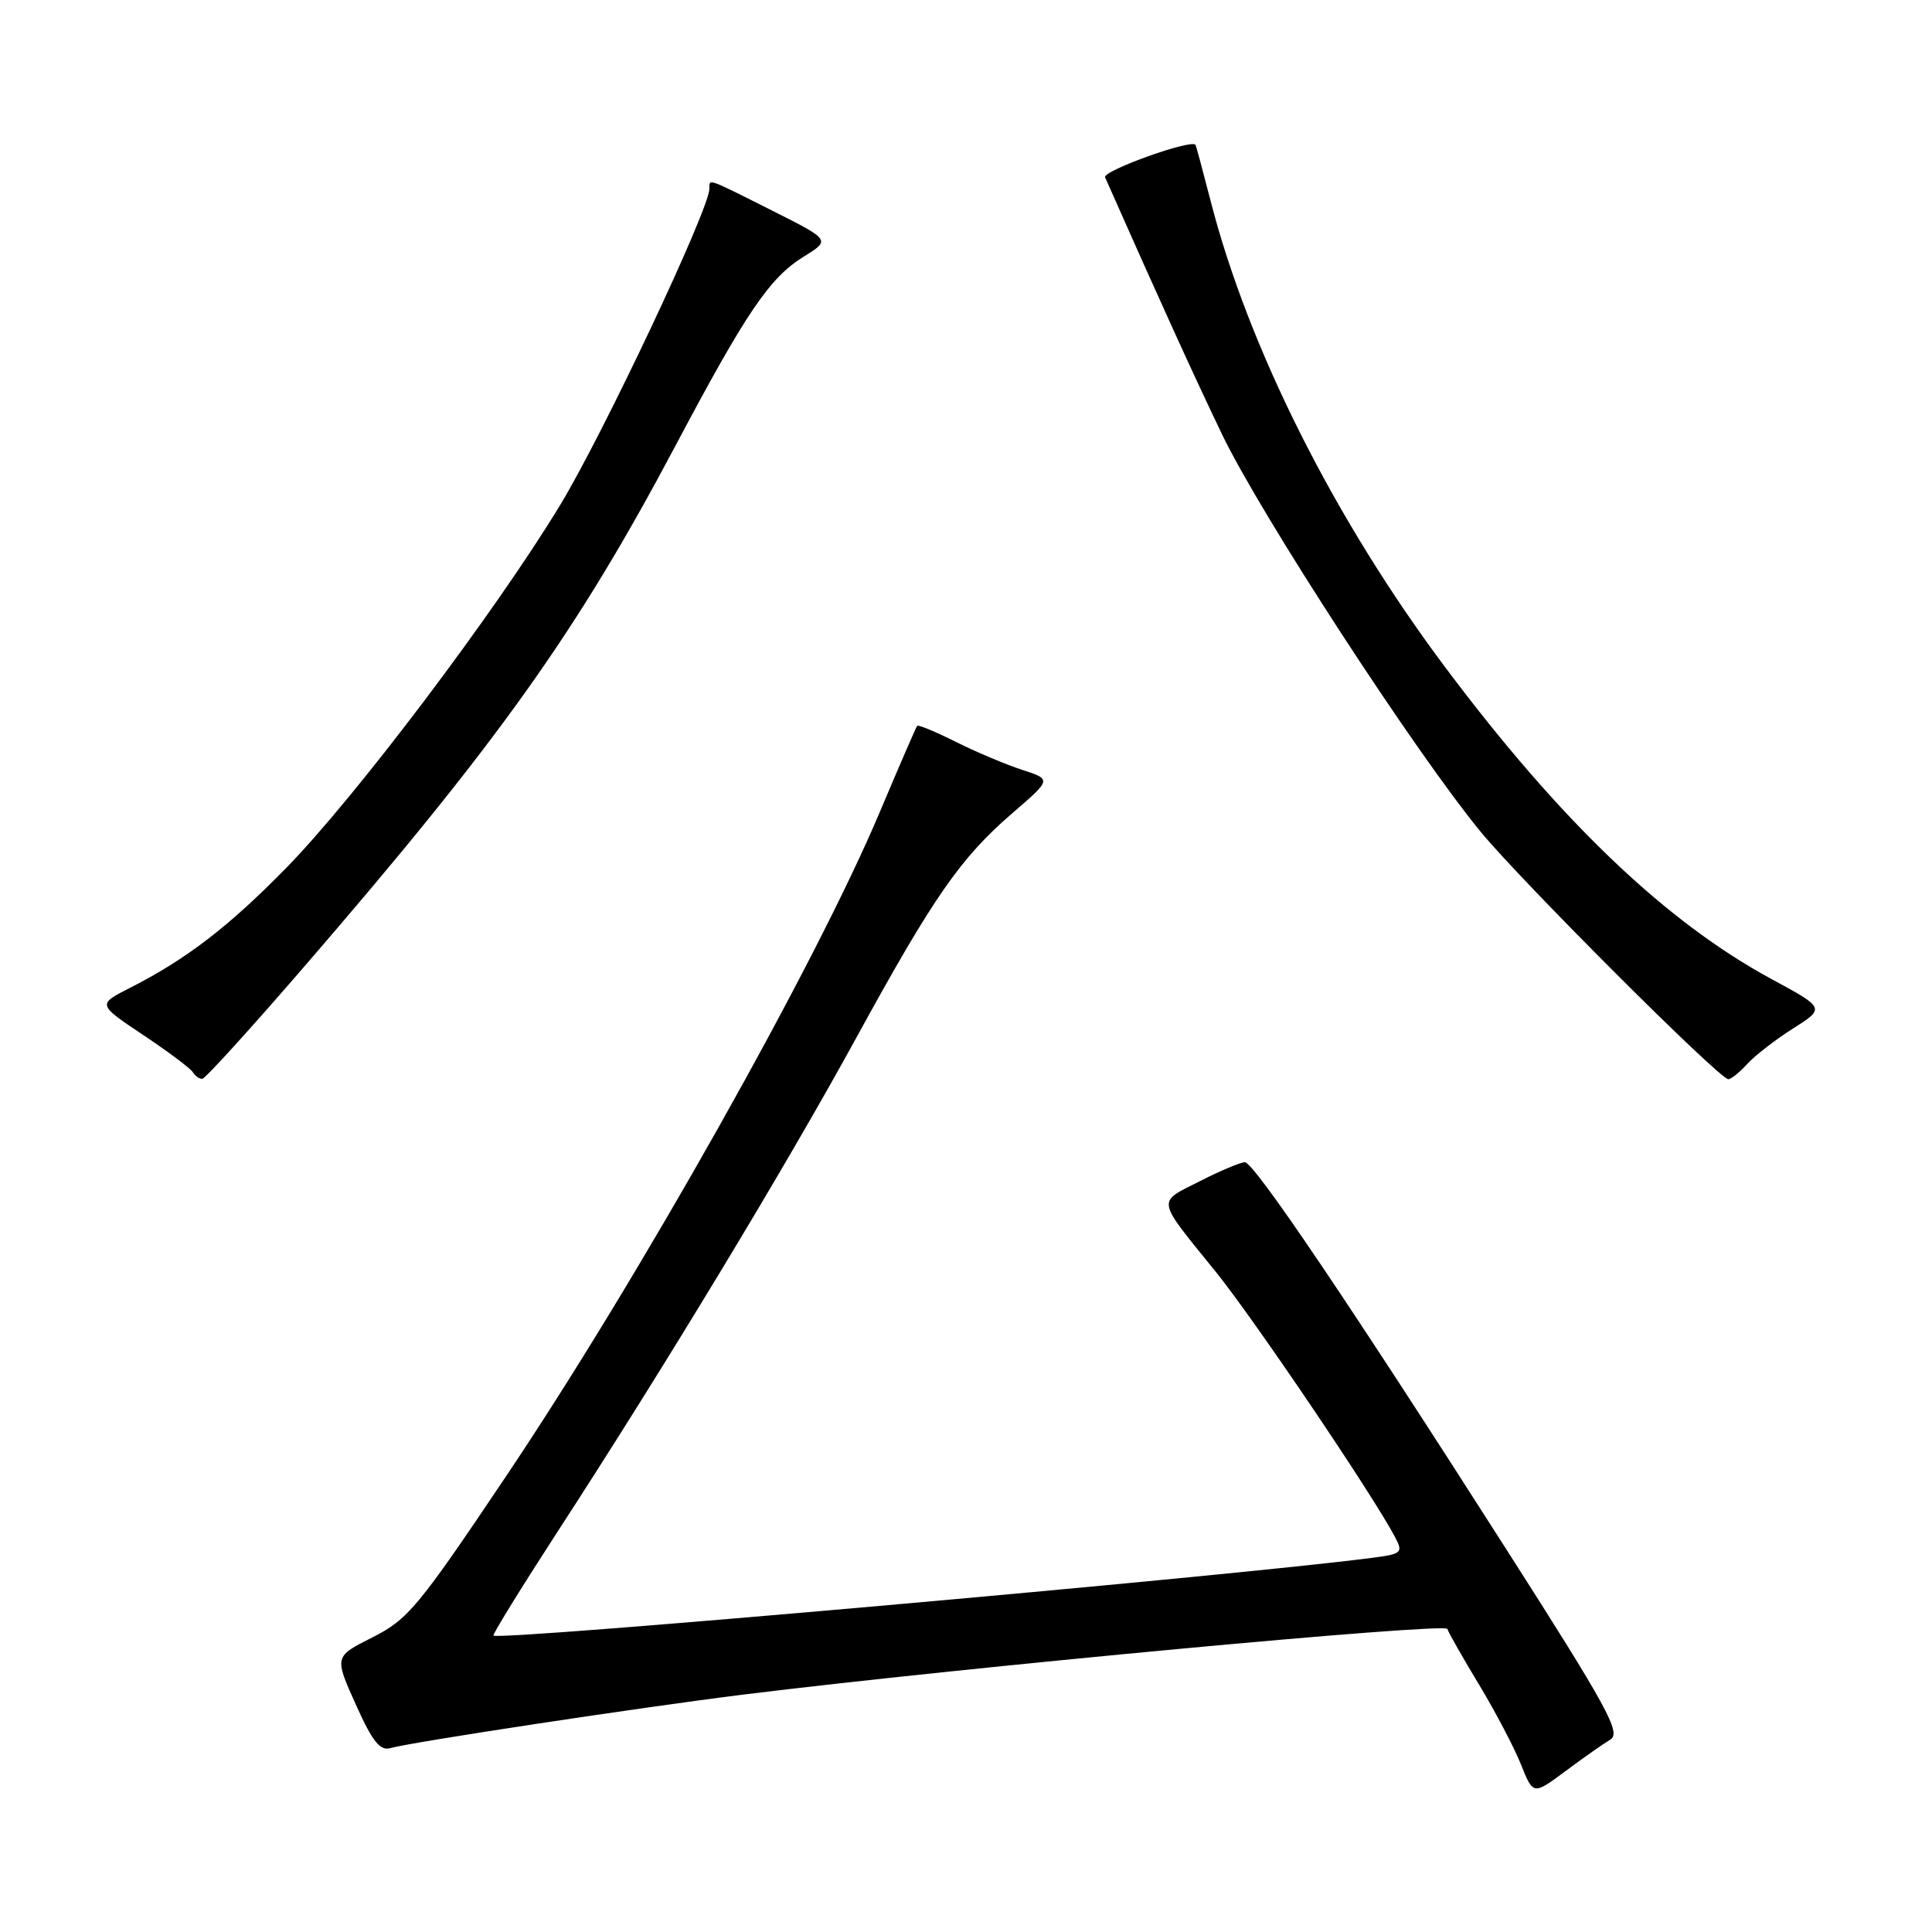 <?xml version="1.0" encoding="UTF-8" standalone="no"?>
<!DOCTYPE svg PUBLIC "-//W3C//DTD SVG 1.1//EN" "http://www.w3.org/Graphics/SVG/1.1/DTD/svg11.dtd" >
<svg xmlns="http://www.w3.org/2000/svg" xmlns:xlink="http://www.w3.org/1999/xlink" version="1.1" viewBox="0 0 256 256">
 <g >
 <path fill="currentColor"
d=" M 213.38 230.50 C 214.84 229.63 213.05 226.35 199.73 205.50 C 178.83 172.76 166.16 154.00 164.95 154.00 C 164.39 154.00 161.68 155.14 158.93 156.54 C 153.26 159.41 153.13 158.68 161.08 168.50 C 166.16 174.78 181.94 198.13 184.86 203.69 C 185.94 205.75 185.76 205.91 181.75 206.43 C 162.40 208.93 66.12 217.45 65.39 216.72 C 65.24 216.57 69.06 210.39 73.87 202.97 C 88.07 181.12 104.09 154.63 113.47 137.50 C 123.74 118.75 127.28 113.66 134.22 107.68 C 139.34 103.27 139.34 103.27 135.42 102.00 C 133.26 101.30 129.32 99.63 126.65 98.30 C 123.98 96.96 121.68 96.01 121.53 96.18 C 121.38 96.36 119.17 101.45 116.62 107.50 C 108.10 127.74 84.65 169.43 66.97 195.74 C 55.44 212.92 54.05 214.59 49.37 216.95 C 44.29 219.50 44.29 219.50 47.13 225.82 C 49.35 230.77 50.35 232.03 51.74 231.63 C 54.43 230.85 84.99 226.22 98.50 224.54 C 127.88 220.91 191.49 214.98 191.78 215.84 C 191.95 216.36 193.85 219.70 196.01 223.27 C 198.16 226.84 200.65 231.58 201.54 233.81 C 203.16 237.86 203.16 237.86 207.44 234.68 C 209.79 232.93 212.46 231.05 213.38 230.50 Z  M 40.21 128.20 C 66.04 98.31 76.37 83.83 89.51 59.05 C 98.91 41.32 101.98 36.79 106.52 33.99 C 110.06 31.80 110.06 31.80 102.30 27.90 C 93.53 23.49 94.00 23.66 94.00 25.01 C 94.00 27.69 79.92 57.53 74.23 66.91 C 65.65 81.06 47.04 105.72 37.89 115.04 C 30.27 122.82 24.66 127.12 17.20 130.91 C 12.91 133.09 12.91 133.09 18.94 137.12 C 22.26 139.33 25.23 141.56 25.55 142.07 C 25.86 142.58 26.43 142.98 26.81 142.95 C 27.19 142.93 33.22 136.29 40.21 128.20 Z  M 231.51 140.99 C 232.52 139.88 235.25 137.76 237.59 136.28 C 241.85 133.58 241.85 133.58 234.68 129.70 C 220.72 122.13 206.78 108.82 191.56 88.50 C 176.85 68.88 165.40 46.10 160.38 26.50 C 159.39 22.65 158.51 19.37 158.41 19.20 C 157.93 18.38 146.05 22.64 146.43 23.50 C 153.83 40.20 158.00 49.36 161.90 57.50 C 166.97 68.09 187.50 99.64 196.19 110.21 C 201.62 116.81 227.83 143.00 229.01 143.00 C 229.38 143.00 230.51 142.09 231.51 140.99 Z "/>
</g>
</svg>